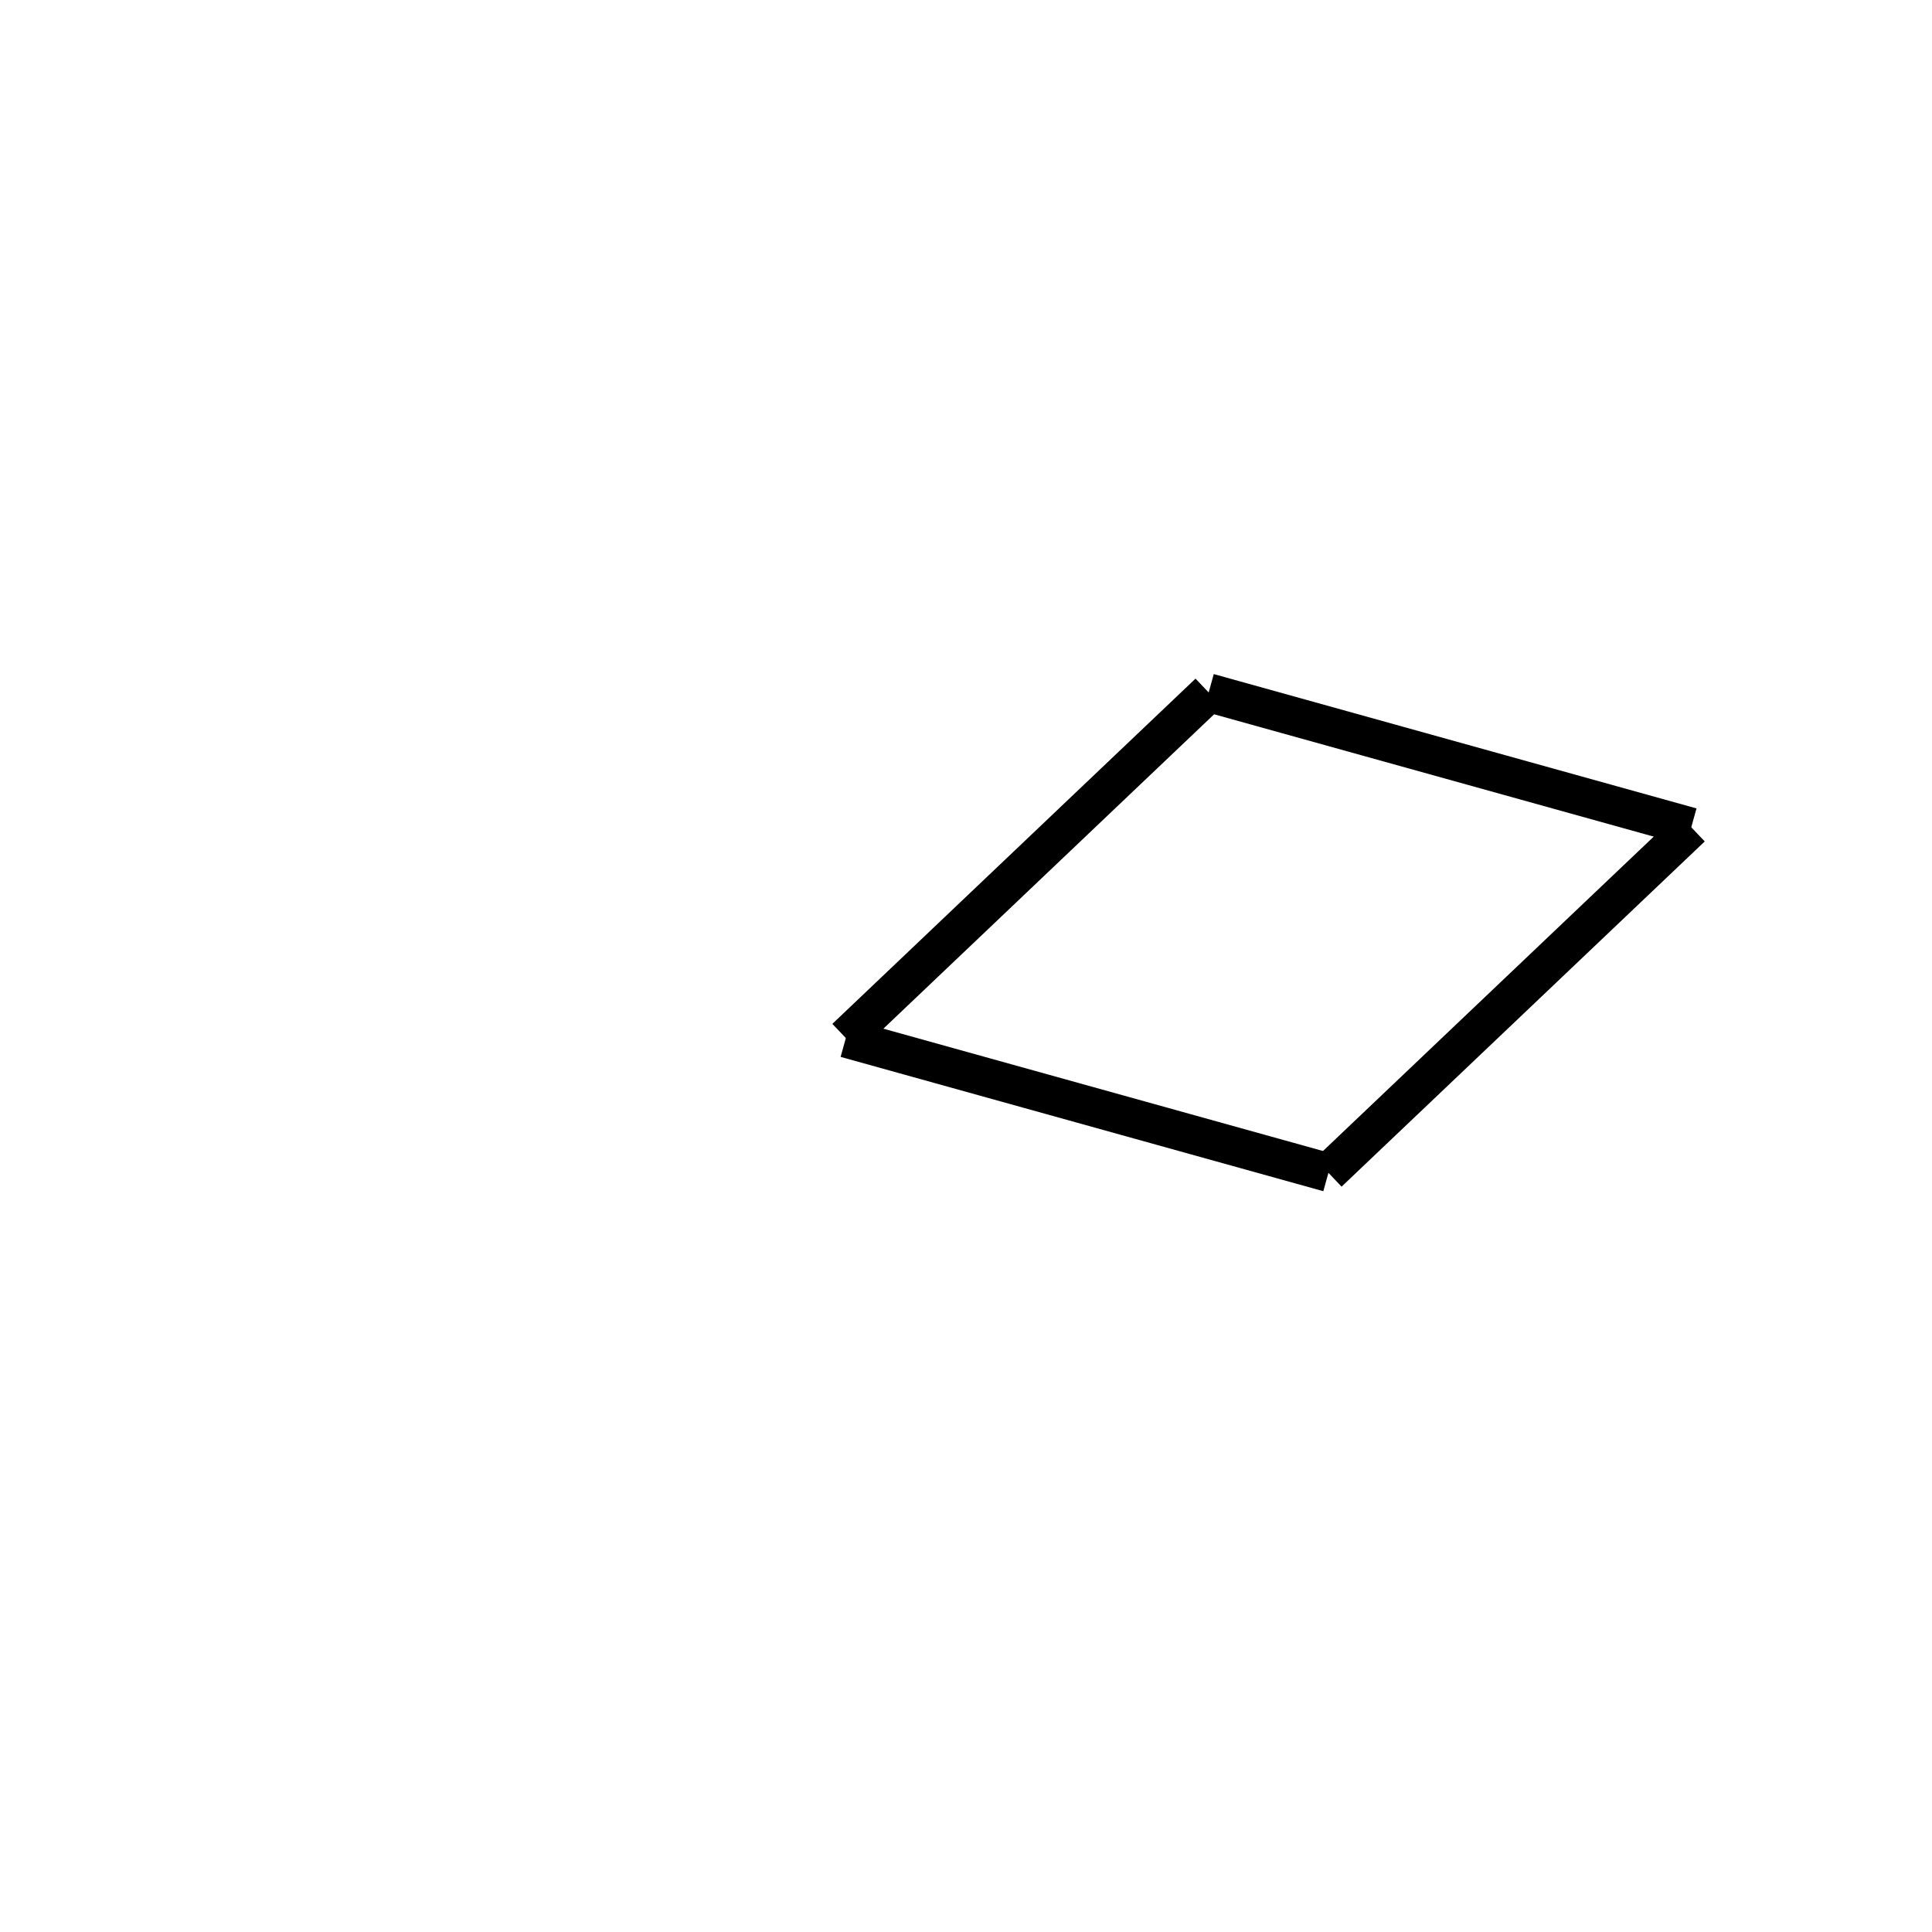 <!-- Este archivo es creado automaticamente por el generador de contenido del programa contornos version 1.1. Este elementos es el numero 67 de la serie actual-->
<svg xmlns="http://www.w3.org/2000/svg" height="100" width="100">
<line x1="87.548" y1="42.828" x2="68.751" y2="60.696" stroke-width="2" stroke="black" />
<line x1="68.763" y1="60.693" x2="43.778" y2="53.741" stroke-width="2" stroke="black" />
<line x1="62.569" y1="35.851" x2="43.772" y2="53.72" stroke-width="2" stroke="black" />
<line x1="87.543" y1="42.807" x2="62.557" y2="35.854" stroke-width="2" stroke="black" />
</svg>
